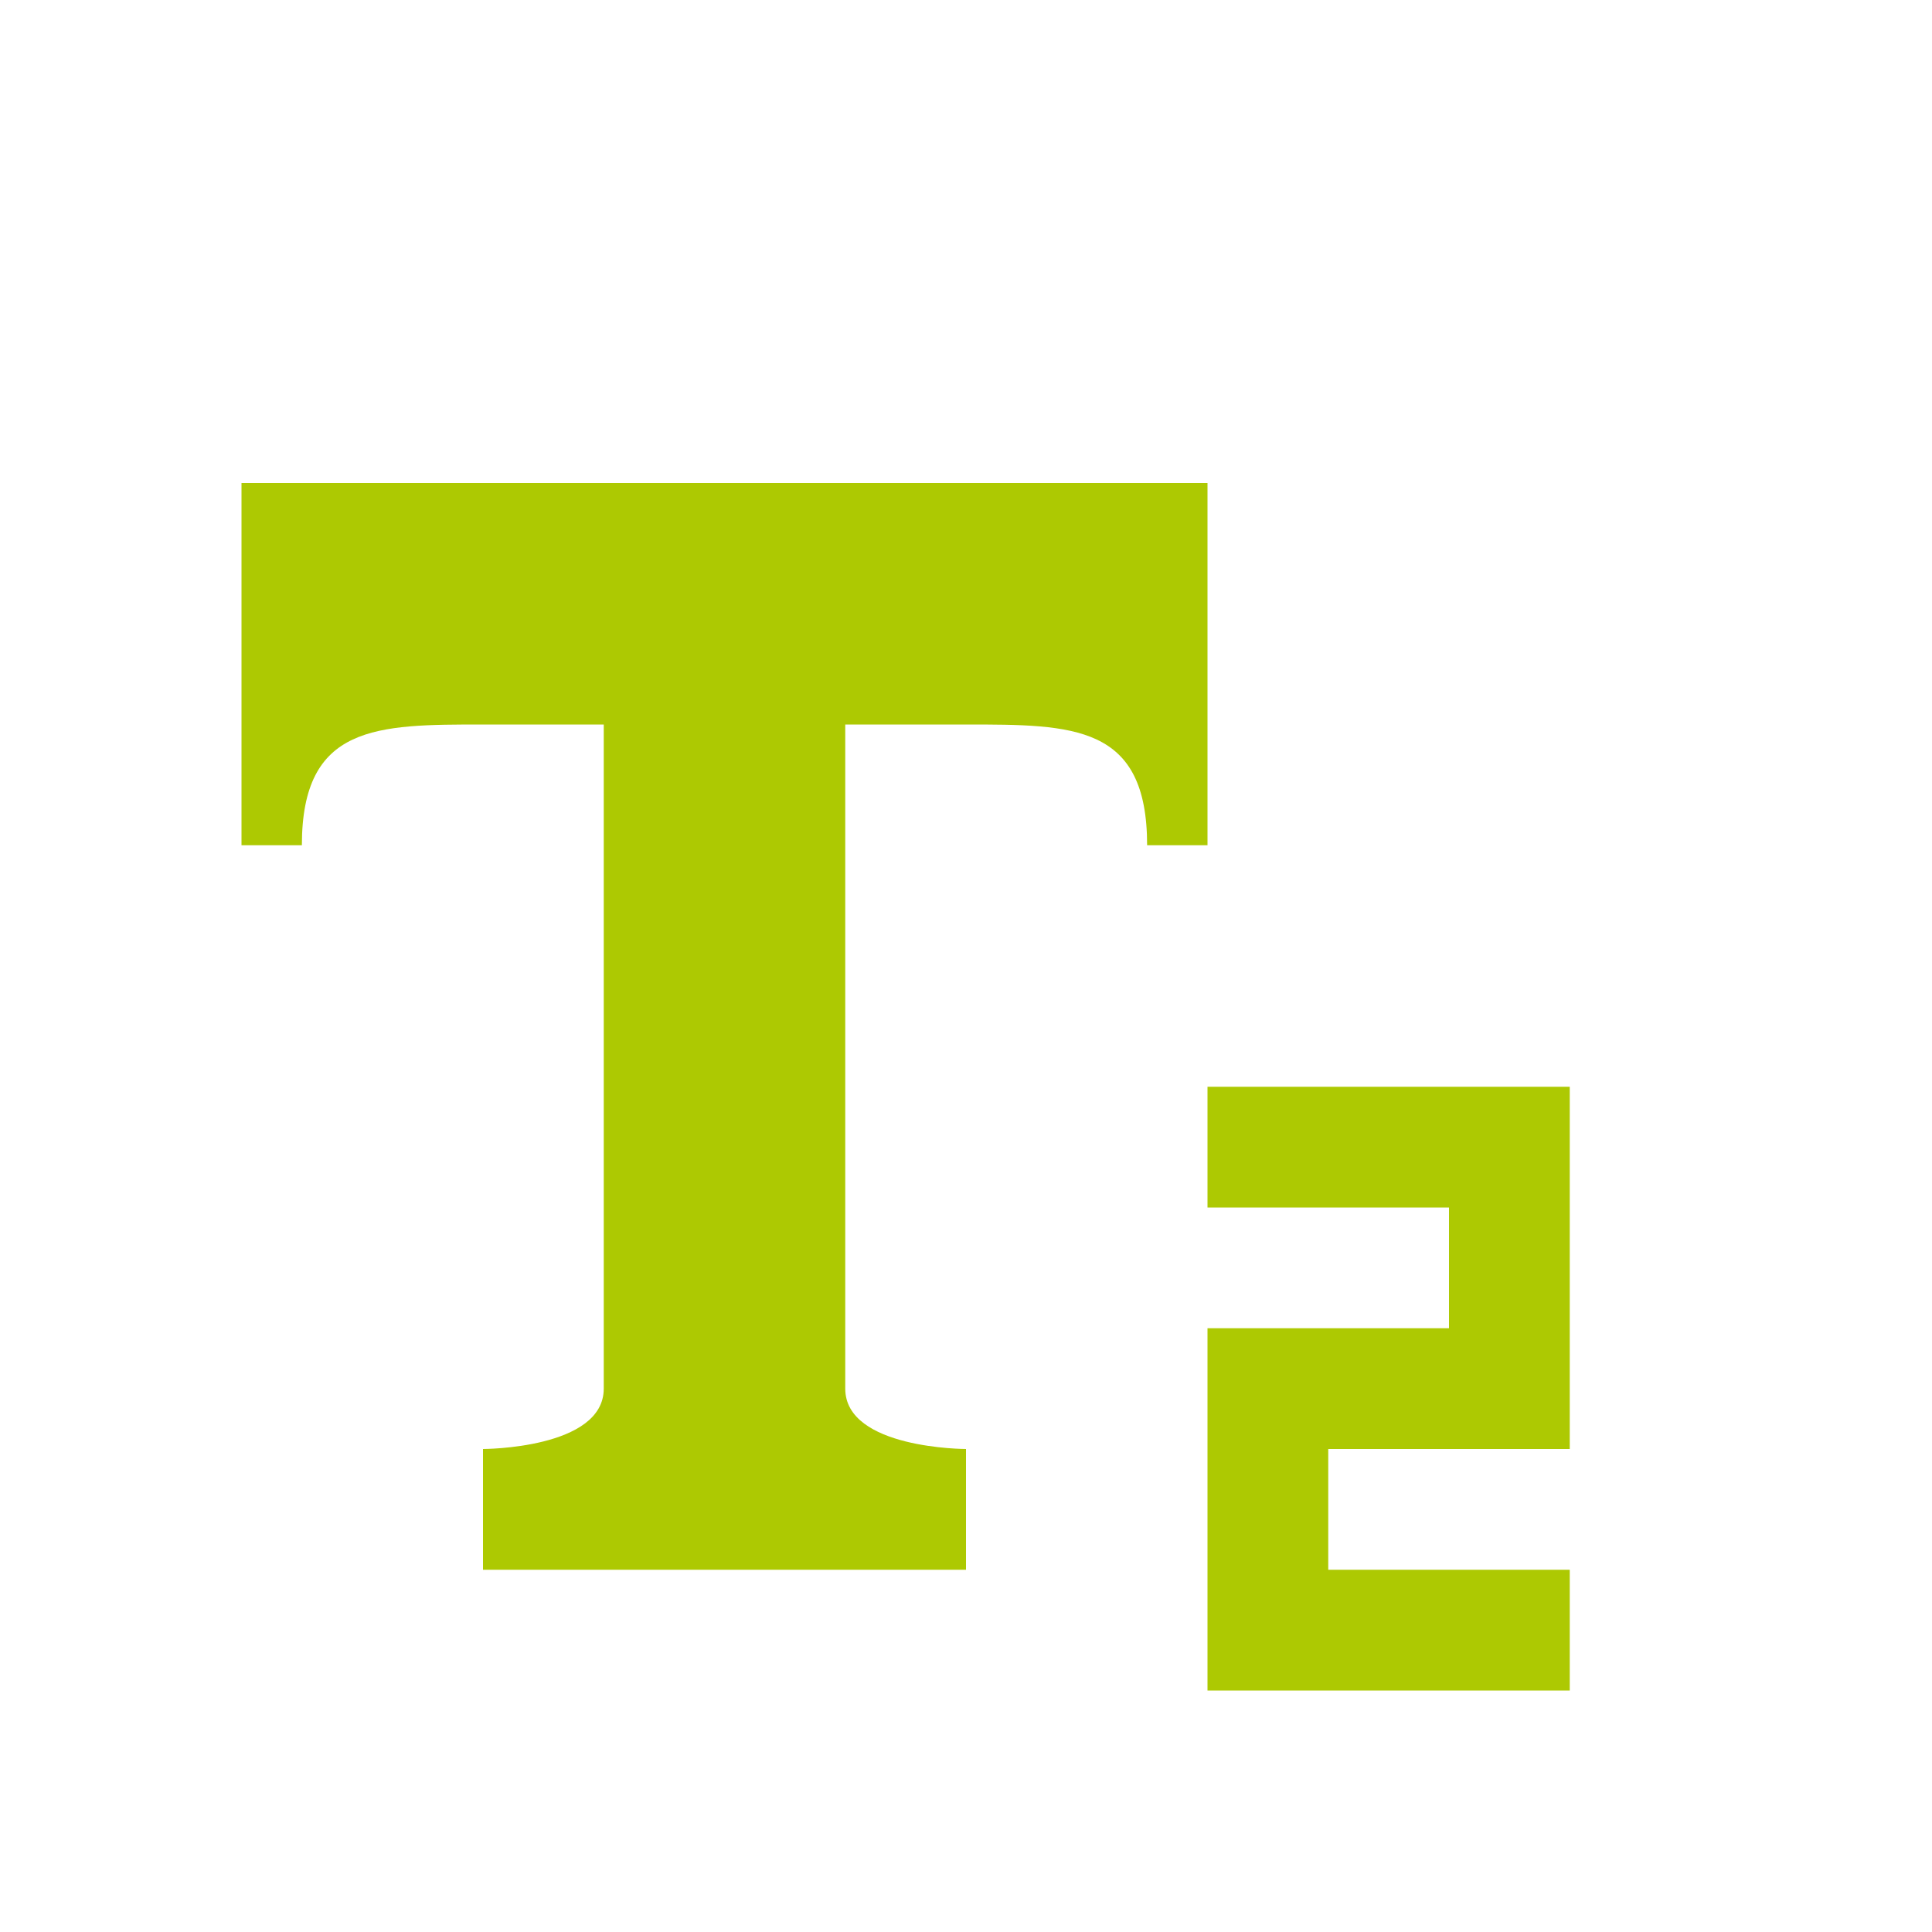 <svg xmlns="http://www.w3.org/2000/svg" viewBox="0 0 16 16" width="16" height="16">
<cis-name>subscript</cis-name>
<cis-semantic>success</cis-semantic>
<path id="subscript_2_" fill="#ADC902" d="M13,9v3h-2v1h2v1h-3v-3h2v-1h-2V9H13z M2,4v3c0,0,0,0,0.5,0c0-1,0.62-1,1.5-1h1
	c0,0,0,5,0,5.5S4,12,4,12v1h4v-1c0,0-1,0-1-0.5S7,6,7,6h1c0.89,0,1.5,0,1.5,1C10,7,10,7,10,7V4H2z"/>
</svg>
